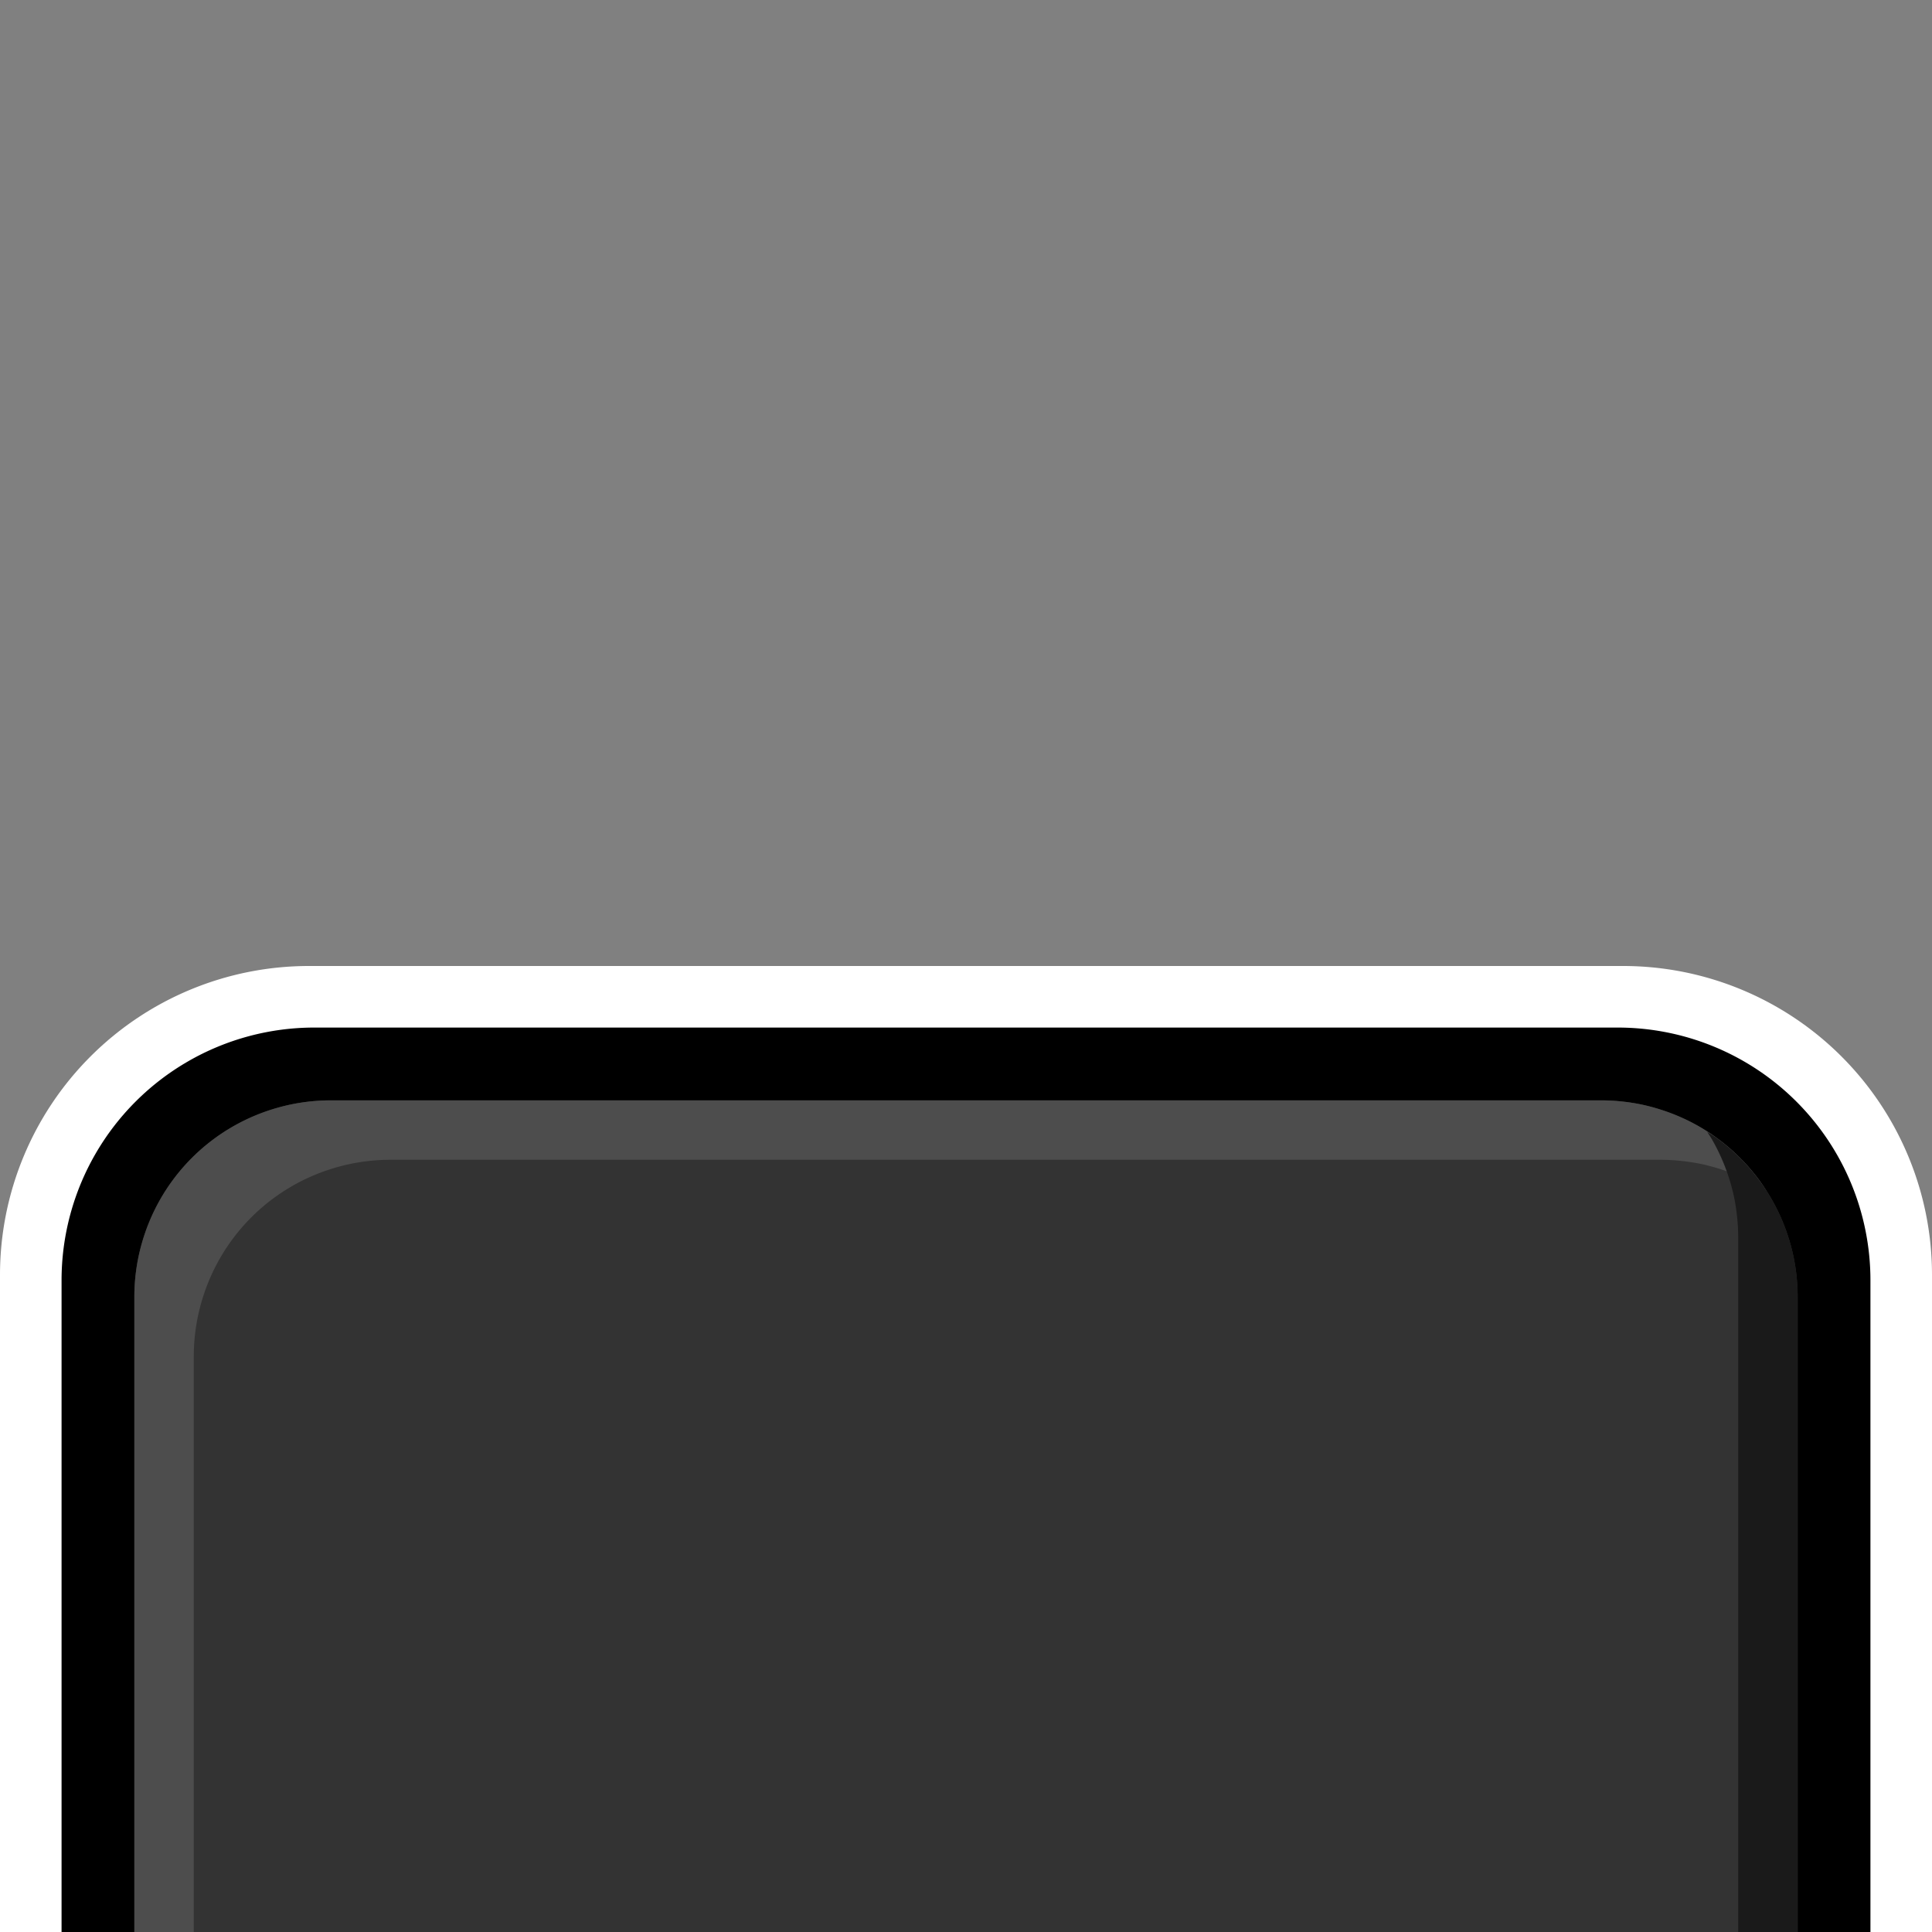 <?xml version="1.0" encoding="UTF-8" standalone="no"?>
<!-- Created with Inkscape (http://www.inkscape.org/) -->

<svg
   width="65"
   height="65"
   viewBox="0 0 17.198 17.198"
   version="1.1"
   id="svg135"
   inkscape:version="1.3 (0e150ed6c4, 2023-07-21)"
   sodipodi:docname="EditorBlockPaletteTab-Selected.svg"
   xmlns:inkscape="http://www.inkscape.org/namespaces/inkscape"
   xmlns:sodipodi="http://sodipodi.sourceforge.net/DTD/sodipodi-0.dtd"
   xmlns="http://www.w3.org/2000/svg"
   xmlns:svg="http://www.w3.org/2000/svg">
  <rect x="0" y="0" width="17.198" height="17.198" fill="#808080" stroke="none"/>
  <sodipodi:namedview
     id="namedview137"
     pagecolor="#2d2d2d"
     bordercolor="#000000"
     borderopacity="0.251"
     inkscape:showpageshadow="true"
     inkscape:pageopacity="0"
     inkscape:pagecheckerboard="false"
     inkscape:deskcolor="#1e1e2e"
     inkscape:document-units="px"
     showgrid="false"
     inkscape:zoom="6.9413505"
     inkscape:cx="29.96535"
     inkscape:cy="54.888454"
     inkscape:window-width="1894"
     inkscape:window-height="1011"
     inkscape:window-x="0"
     inkscape:window-y="0"
     inkscape:window-maximized="1"
     inkscape:current-layer="g1" />
  <defs
     id="defs132">
    <inkscape:path-effect
       effect="fillet_chamfer"
       id="path-effect13"
       is_visible="true"
       lpeversion="1"
       nodesatellites_param="F,0,0,1,0,1.25,0,1 @ F,0,0,1,0,1.25,0,1 @ F,0,0,1,0,1.25,0,1 @ F,0,0,1,0,1.25,0,1"
       radius="1.25"
       unit="px"
       method="auto"
       mode="F"
       chamfer_steps="1"
       flexible="false"
       use_knot_distance="true"
       apply_no_radius="true"
       apply_with_radius="true"
       only_selected="false"
       hide_knots="false" />
    <inkscape:path-effect
       effect="fillet_chamfer"
       id="path-effect9"
       is_visible="true"
       lpeversion="1"
       nodesatellites_param="F,0,0,1,0,1.25,0,1 @ F,0,0,1,0,1.25,0,1 @ F,0,0,1,0,1.25,0,1 @ F,0,0,1,0,1.25,0,1"
       radius="1.25"
       unit="px"
       method="auto"
       mode="F"
       chamfer_steps="1"
       flexible="false"
       use_knot_distance="true"
       apply_no_radius="true"
       apply_with_radius="true"
       only_selected="false"
       hide_knots="false" />
    <inkscape:path-effect
       effect="fillet_chamfer"
       id="path-effect7"
       is_visible="true"
       lpeversion="1"
       nodesatellites_param="F,0,0,1,0,1.25,0,1 @ F,0,0,1,0,1.25,0,1 @ F,0,0,1,0,1.25,0,1 @ F,0,0,1,0,1.25,0,1"
       radius="1.25"
       unit="px"
       method="auto"
       mode="F"
       chamfer_steps="1"
       flexible="false"
       use_knot_distance="true"
       apply_no_radius="true"
       apply_with_radius="true"
       only_selected="false"
       hide_knots="false" />
    <inkscape:path-effect
       effect="fillet_chamfer"
       id="path-effect5"
       is_visible="true"
       lpeversion="1"
       nodesatellites_param="F,0,0,1,0,1.25,0,1 @ F,0,0,1,0,1.25,0,1 @ F,0,0,1,0,1.25,0,1 @ F,0,0,1,0,1.25,0,1"
       radius="1.25"
       unit="px"
       method="auto"
       mode="F"
       chamfer_steps="1"
       flexible="false"
       use_knot_distance="true"
       apply_no_radius="true"
       apply_with_radius="true"
       only_selected="false"
       hide_knots="false" />
    <inkscape:path-effect
       effect="fillet_chamfer"
       id="path-effect3"
       is_visible="true"
       lpeversion="1"
       nodesatellites_param="F,0,0,1,0,5.5,0,1 @ F,0,0,1,0,5.5,0,1 @ F,0,0,1,0,5.5,0,1 @ F,0,0,1,0,5.5,0,1"
       radius="5.5"
       unit="px"
       method="auto"
       mode="F"
       chamfer_steps="1"
       flexible="false"
       use_knot_distance="true"
       apply_no_radius="true"
       apply_with_radius="true"
       only_selected="false"
       hide_knots="false" />
    <inkscape:path-effect
       effect="fillet_chamfer"
       id="path-effect2"
       is_visible="true"
       lpeversion="1"
       nodesatellites_param="F,0,0,1,0,0,0,1 @ F,0,0,1,0,0,0,1 @ F,0,0,1,0,0,0,1 @ F,0,0,1,0,0,0,1"
       radius="0"
       unit="px"
       method="auto"
       mode="F"
       chamfer_steps="1"
       flexible="false"
       use_knot_distance="true"
       apply_no_radius="true"
       apply_with_radius="true"
       only_selected="false"
       hide_knots="false" />
    <inkscape:path-effect
       effect="fillet_chamfer"
       id="path-effect1"
       is_visible="true"
       lpeversion="1"
       nodesatellites_param="F,0,0,1,0,4.5,0,1 @ F,0,0,1,0,4.5,0,1 @ F,0,0,1,0,4.5,0,1 @ F,0,0,1,0,4.5,0,1"
       radius="4.5"
       unit="px"
       method="auto"
       mode="F"
       chamfer_steps="1"
       flexible="false"
       use_knot_distance="true"
       apply_no_radius="true"
       apply_with_radius="true"
       only_selected="false"
       hide_knots="false" />
    <inkscape:path-effect
       effect="fillet_chamfer"
       id="path-effect14"
       is_visible="true"
       lpeversion="1"
       nodesatellites_param="F,0,0,1,0,0,0,1 @ F,0,0,1,0,0,0,1 @ F,0,0,1,0,1.25,0,1 @ F,0,1,1,0,1.25,0,1"
       radius="0"
       unit="px"
       method="auto"
       mode="F"
       chamfer_steps="1"
       flexible="false"
       use_knot_distance="true"
       apply_no_radius="true"
       apply_with_radius="true"
       only_selected="false"
       hide_knots="false" />
    <inkscape:path-effect
       effect="fillet_chamfer"
       id="path-effect12"
       is_visible="true"
       lpeversion="1"
       nodesatellites_param="F,0,0,1,0,0,0,1 @ F,0,0,1,0,0,0,1 @ F,0,0,1,0,1.25,0,1 @ F,0,0,1,0,1.25,0,1"
       radius="0"
       unit="px"
       method="auto"
       mode="F"
       chamfer_steps="1"
       flexible="false"
       use_knot_distance="true"
       apply_no_radius="true"
       apply_with_radius="true"
       only_selected="false"
       hide_knots="false" />
    <inkscape:path-effect
       effect="fillet_chamfer"
       id="path-effect11"
       is_visible="true"
       lpeversion="1"
       nodesatellites_param="F,0,0,1,0,1.25,0,1 @ F,0,0,1,0,1.25,0,1 @ F,0,0,1,0,1.25,0,1 @ F,0,0,1,0,1.25,0,1"
       radius="1.25"
       unit="px"
       method="auto"
       mode="F"
       chamfer_steps="1"
       flexible="false"
       use_knot_distance="true"
       apply_no_radius="true"
       apply_with_radius="true"
       only_selected="false"
       hide_knots="false" />
  </defs>
  <g
     inkscape:label="Calque 1"
     inkscape:groupmode="layer"
     id="layer1">
    <g
       id="g1"
       transform="translate(-3.2640254e-8,8.599)">
      <path
         id="rect1"
         style="fill:#ffffff;stroke-width:19.858;stroke-linecap:round;stroke-linejoin:round;paint-order:markers stroke fill"
         d="m 5.5,0 h 23.396 a 5.5,5.5 45 0 1 5.5,5.5 v 23.396 a 5.5,5.5 135 0 1 -5.5,5.5 H 5.5 a 5.5,5.5 45 0 1 -5.5,-5.5 V 5.5 A 5.5,5.5 135 0 1 5.5,0 Z"
         inkscape:path-effect="#path-effect3"
         inkscape:original-d="M 0,0 H 34.395836 V 34.395836 H 0 Z"
         transform="scale(0.5)" />
      <path
         id="rect2"
         style="stroke-width:18.593;stroke-linecap:round;stroke-linejoin:round;paint-order:markers stroke fill"
         d="M 5.596,1.096 H 28.8 a 4.5,4.5 45 0 1 4.5,4.5 V 28.8 a 4.5,4.5 135 0 1 -4.5,4.5 H 5.596 a 4.5,4.5 45 0 1 -4.5,-4.5 V 5.596 a 4.5,4.5 135 0 1 4.5,-4.5 z"
         inkscape:path-effect="#path-effect1"
         inkscape:original-d="M 1.0958854,1.0958842 H 33.299949 V 33.299948 H 1.0958854 Z"
         transform="scale(0.5)" />
      <path
         id="path5"
         style="fill:#333333;fill-opacity:1;stroke-width:11.431;stroke-linecap:round;stroke-linejoin:round;paint-order:markers stroke fill"
         d="m 2.573,1.323 h 8.083 a 1.25,1.25 45 0 1 1.25,1.25 v 8.083 a 1.25,1.25 135 0 1 -1.25,1.25 H 2.573 a 1.25,1.25 45 0 1 -1.25,-1.25 l 0,-8.083 a 1.25,1.25 135 0 1 1.25,-1.25 z"
         inkscape:path-effect="#path-effect7"
         inkscape:original-d="M 1.322916,1.322917 H 11.906249 V 11.90625 H 1.322916 Z"
         sodipodi:nodetypes="ccccc"
         transform="matrix(1.399,0,0,1.399,-0.655,-0.655)" />
      <path
         d="M 2.945,1.196 A 1.749,1.749 0 0 0 2.405,1.282 1.749,1.749 0 0 0 1.917,1.53 1.749,1.749 0 0 0 1.53,1.917 1.749,1.749 0 0 0 1.282,2.405 1.749,1.749 0 0 0 1.196,2.945 V 14.253 a 1.749,1.749 0 0 0 0.086,0.54 1.749,1.749 0 0 0 0.249,0.488 1.749,1.749 0 0 0 0.387,0.387 1.749,1.749 0 0 0 0.095,0.048 A 1.749,1.749 0 0 1 1.811,15.323 1.749,1.749 0 0 1 1.725,14.783 V 3.474 A 1.749,1.749 0 0 1 1.811,2.934 1.749,1.749 0 0 1 2.059,2.446 1.749,1.749 0 0 1 2.446,2.059 1.749,1.749 0 0 1 2.934,1.811 1.749,1.749 0 0 1 3.474,1.725 H 14.783 a 1.749,1.749 0 0 1 0.182,0.01 1.749,1.749 0 0 1 0.181,0.028 1.749,1.749 0 0 1 0.177,0.048 1.749,1.749 0 0 1 0.171,0.066 1.749,1.749 0 0 1 0.163,0.083 1.749,1.749 0 0 1 0.067,0.043 1.749,1.749 0 0 0 -0.056,-0.086 A 1.749,1.749 0 0 0 15.553,1.775 1.749,1.749 0 0 0 15.423,1.645 1.749,1.749 0 0 0 15.281,1.53 1.749,1.749 0 0 0 15.128,1.43 1.749,1.749 0 0 0 14.964,1.347 1.749,1.749 0 0 0 14.793,1.282 1.749,1.749 0 0 0 14.617,1.234 1.749,1.749 0 0 0 14.436,1.206 1.749,1.749 0 0 0 14.253,1.196 Z"
         style="fill:#4d4d4d;stroke-width:11.431;stroke-linecap:round;stroke-linejoin:round;paint-order:markers stroke fill"
         id="path13" />
      <path
         d="m 15.195,1.474 a 1.749,1.749 0 0 1 0.043,0.067 1.749,1.749 0 0 1 0.083,0.163 1.749,1.749 0 0 1 0.066,0.171 1.749,1.749 0 0 1 0.048,0.177 1.749,1.749 0 0 1 0.028,0.181 1.749,1.749 0 0 1 0.01,0.182 V 13.724 a 1.749,1.749 0 0 1 -0.086,0.54 1.749,1.749 0 0 1 -0.249,0.488 1.749,1.749 0 0 1 -0.387,0.387 1.749,1.749 0 0 1 -0.488,0.249 1.749,1.749 0 0 1 -0.54,0.086 H 2.415 a 1.749,1.749 0 0 1 -0.54,-0.086 1.749,1.749 0 0 1 -0.393,-0.201 1.749,1.749 0 0 0 0.048,0.095 1.749,1.749 0 0 0 0.387,0.387 1.749,1.749 0 0 0 0.488,0.249 1.749,1.749 0 0 0 0.54,0.086 H 14.253 a 1.749,1.749 0 0 0 0.54,-0.086 1.749,1.749 0 0 0 0.488,-0.249 1.749,1.749 0 0 0 0.387,-0.387 1.749,1.749 0 0 0 0.249,-0.488 1.749,1.749 0 0 0 0.086,-0.54 V 2.945 a 1.749,1.749 0 0 0 -0.01,-0.182 1.749,1.749 0 0 0 -0.028,-0.181 1.749,1.749 0 0 0 -0.048,-0.177 1.749,1.749 0 0 0 -0.066,-0.171 1.749,1.749 0 0 0 -0.083,-0.163 1.749,1.749 0 0 0 -0.1,-0.153 1.749,1.749 0 0 0 -0.115,-0.142 1.749,1.749 0 0 0 -0.129,-0.129 1.749,1.749 0 0 0 -0.142,-0.115 1.749,1.749 0 0 0 -0.086,-0.056 z"
         style="fill:#1a1a1a;stroke-width:11.431;stroke-linecap:round;stroke-linejoin:round;paint-order:markers stroke fill"
         id="path7" />
    </g>
  </g>
</svg>
